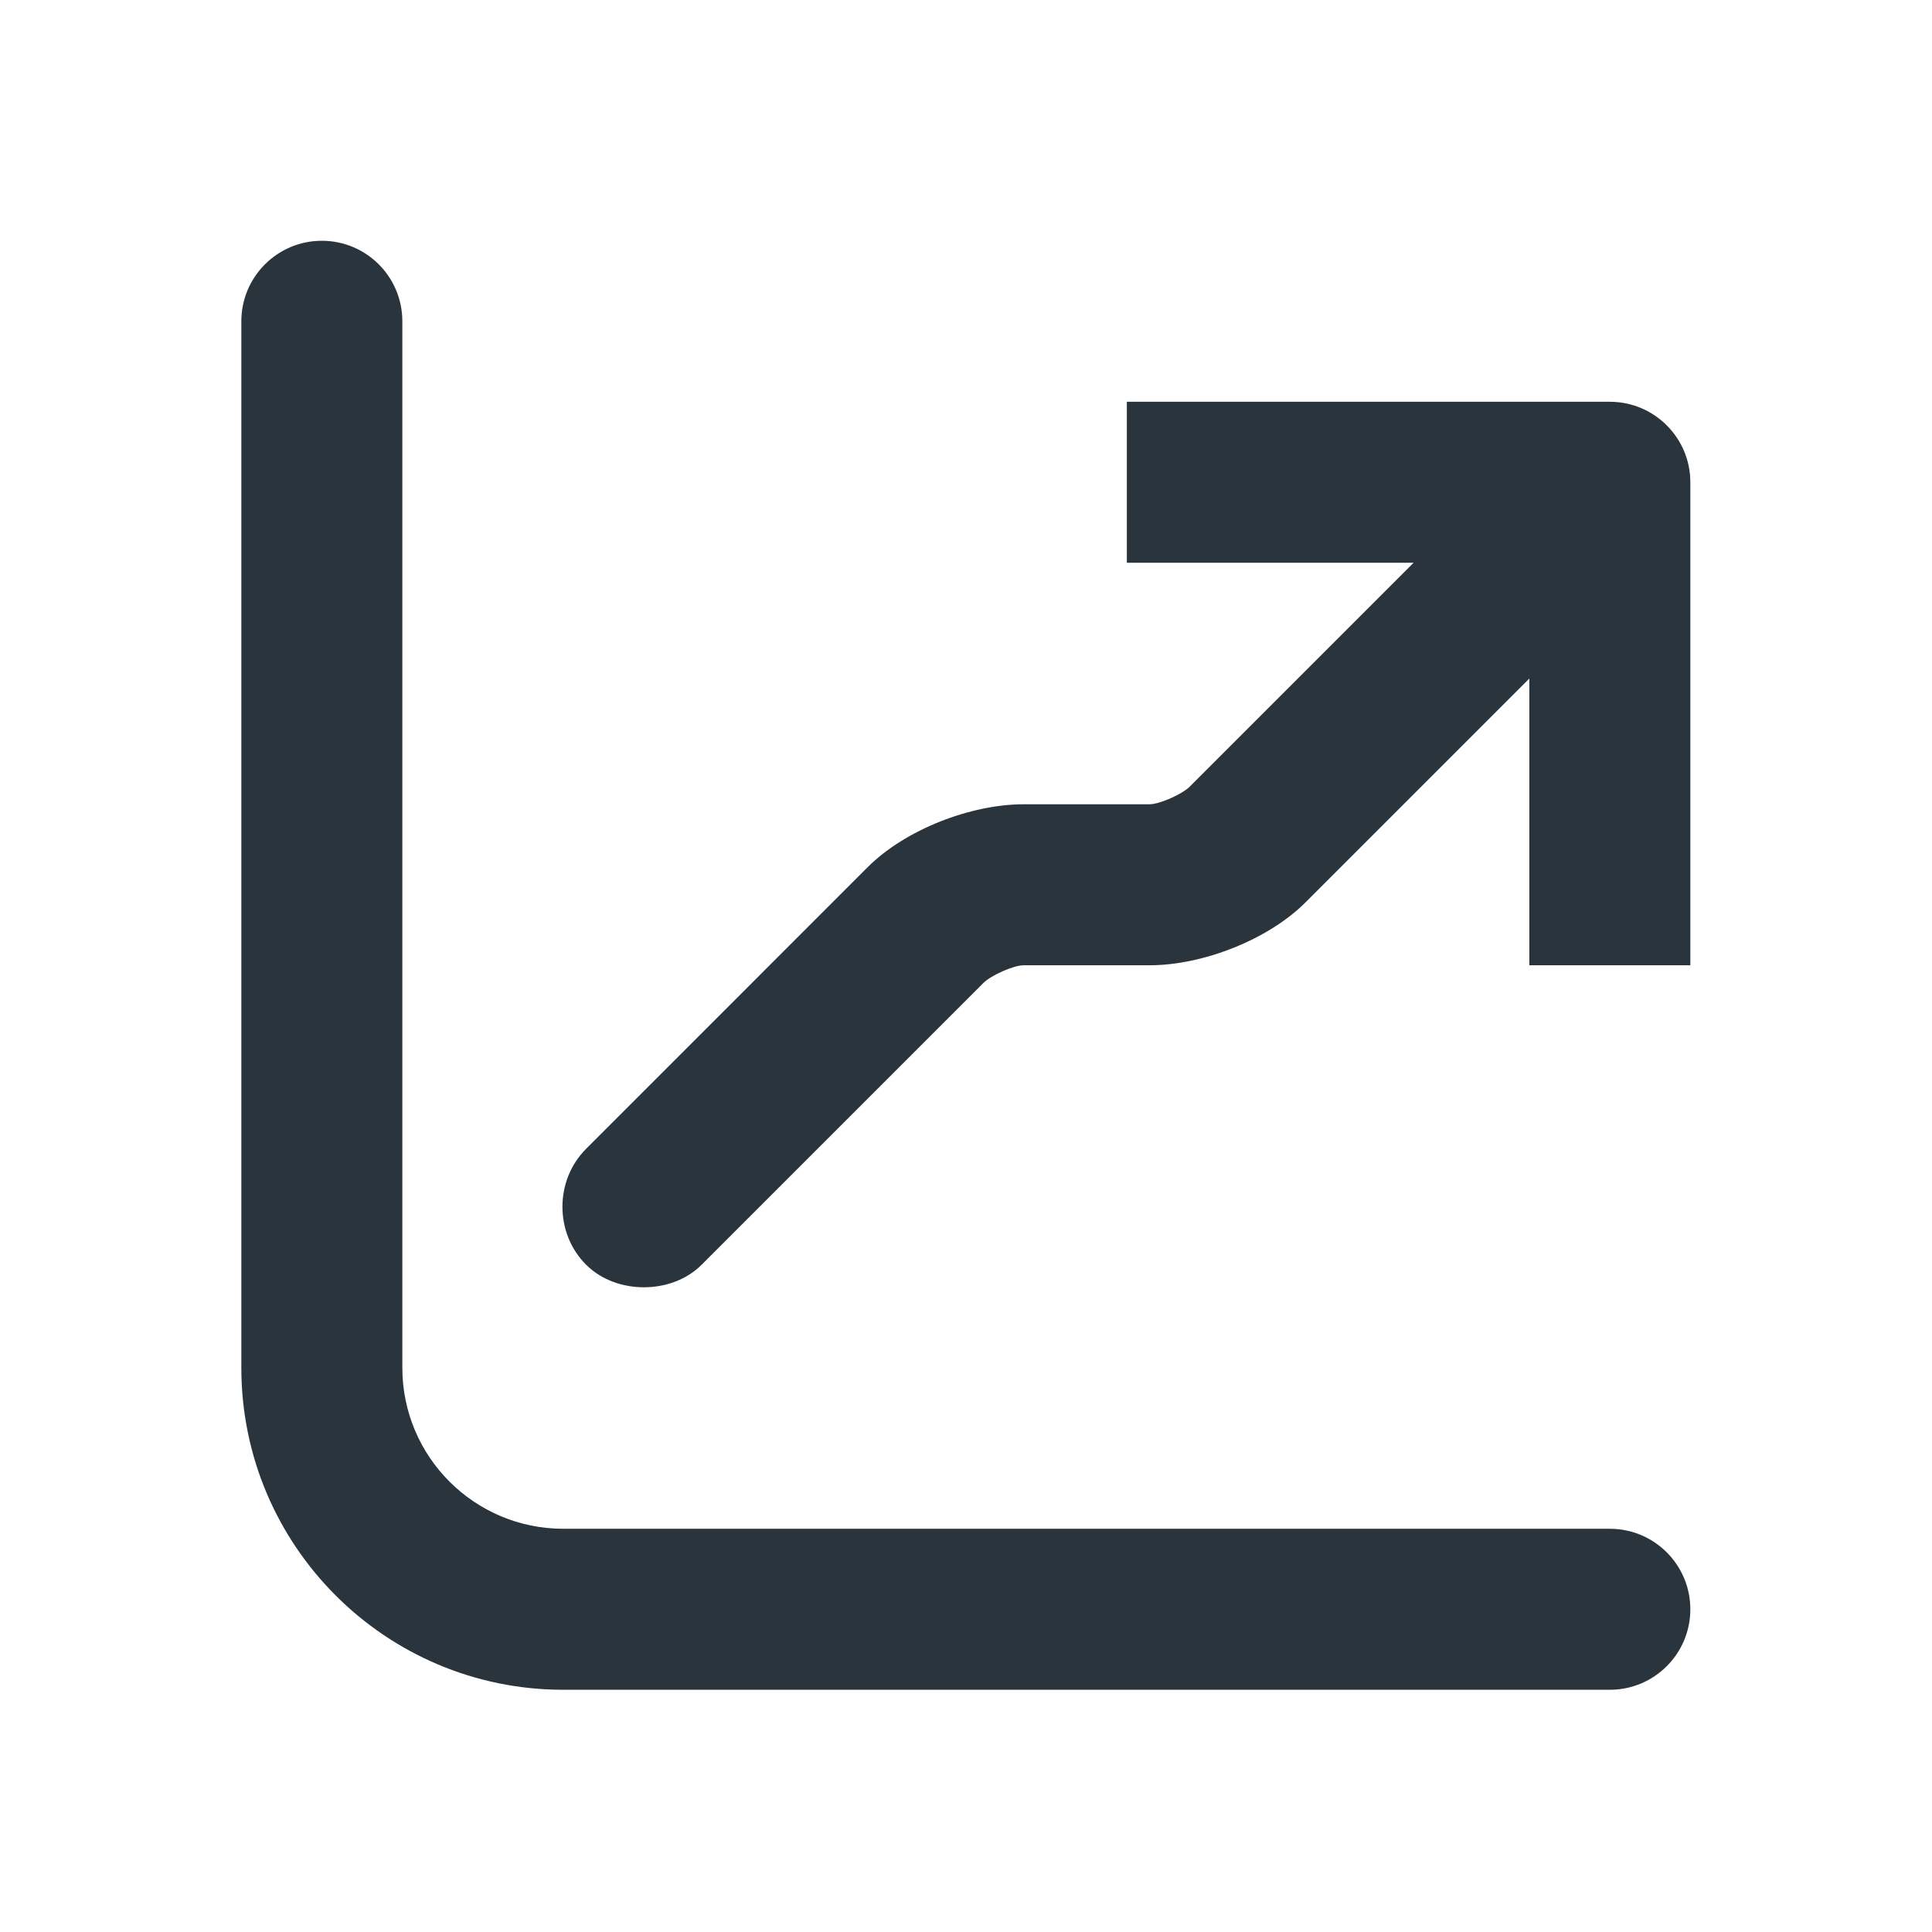 <svg width="24" height="24" viewBox="0 0 24 24" fill="none" xmlns="http://www.w3.org/2000/svg">
<path d="M3.998 2.991C3.446 2.991 2.998 3.439 2.998 3.991V16.991C2.998 19.2 4.789 20.991 6.998 20.991H19.998C20.55 20.991 20.998 20.543 20.998 19.991C20.998 19.439 20.55 18.991 19.998 18.991H6.998C5.894 18.991 4.998 18.096 4.998 16.991V3.991C4.998 3.439 4.551 2.991 3.998 2.991ZM13.998 4.991V6.991H17.56L14.779 9.772C14.689 9.863 14.408 9.991 14.279 9.991H12.717C12.058 9.991 11.245 10.306 10.779 10.772L7.28 14.272C6.889 14.663 6.889 15.319 7.28 15.71C7.475 15.905 7.743 15.991 7.998 15.991C8.254 15.991 8.522 15.905 8.717 15.71L12.217 12.21C12.307 12.119 12.588 11.991 12.717 11.991H14.279C14.938 11.991 15.751 11.676 16.217 11.21L18.998 8.429V11.991H20.998V5.991C20.998 5.439 20.55 4.991 19.998 4.991H13.998Z" fill="#2A343D"/>
</svg>
